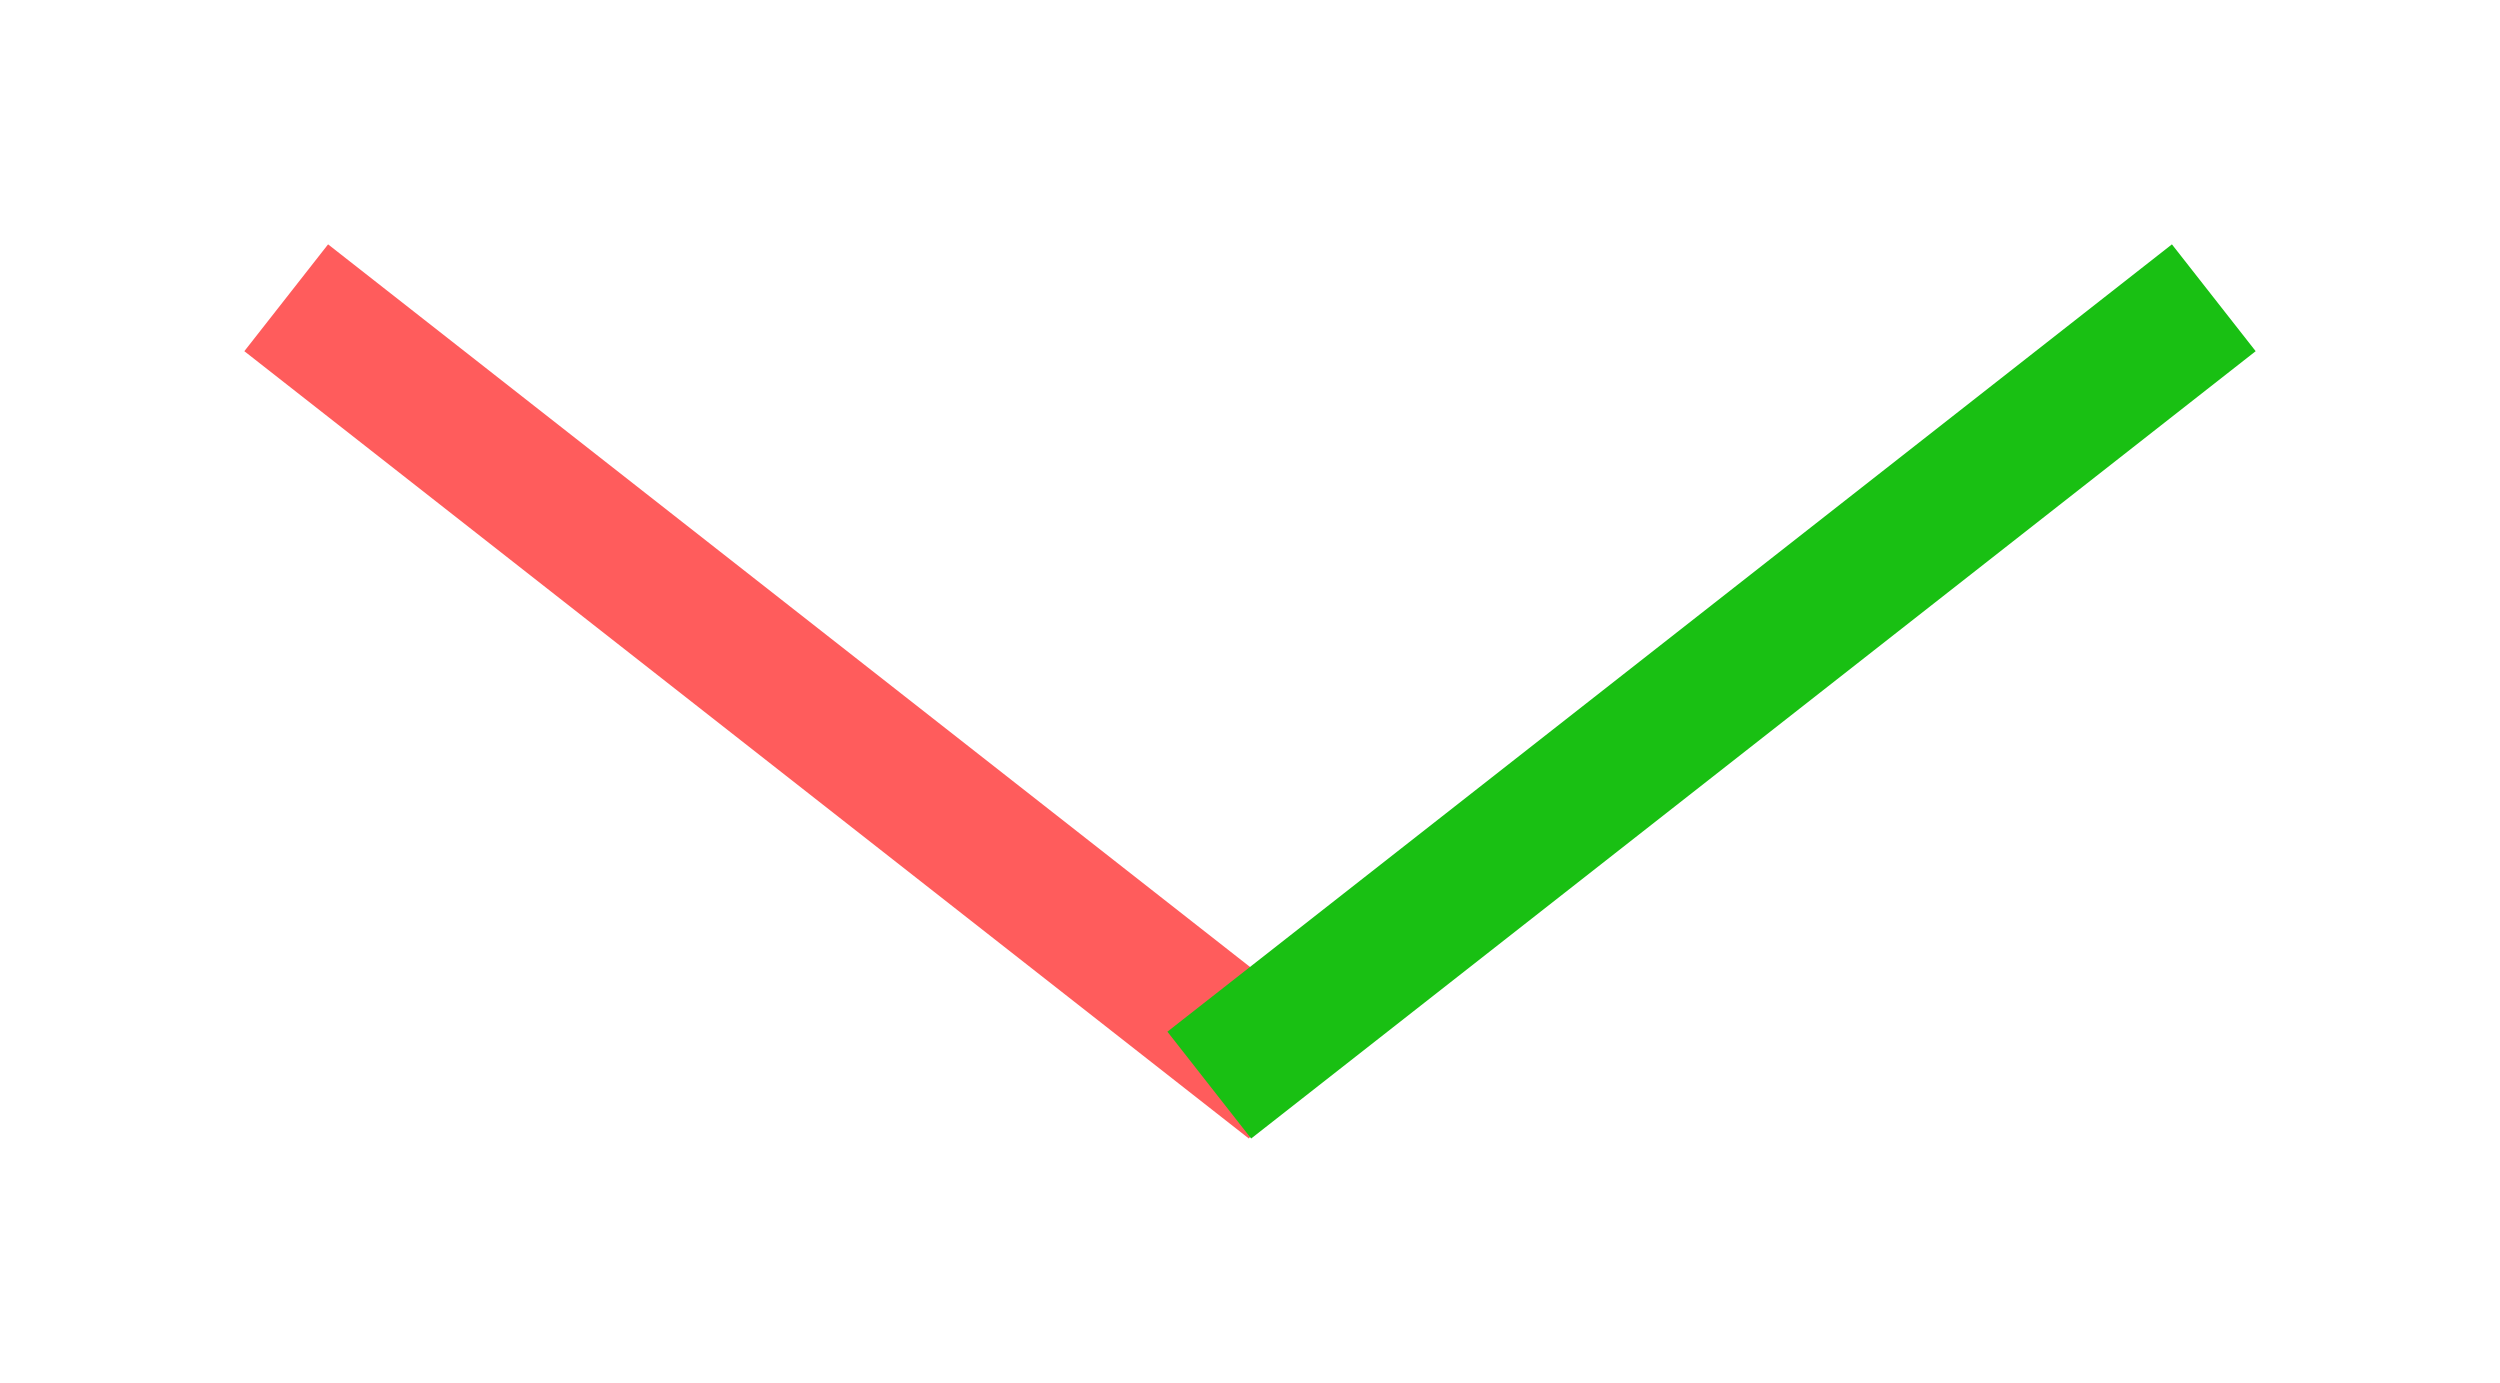 <svg xmlns="http://www.w3.org/2000/svg" xmlns:xlink="http://www.w3.org/1999/xlink" width="92.084" height="50.935" viewBox="0 0 92.084 50.935">
  <defs>
    <filter id="Line_7" x="0" y="0" width="58.084" height="50.935" filterUnits="userSpaceOnUse">
      <feOffset dy="3" input="SourceAlpha"/>
      <feGaussianBlur stdDeviation="3" result="blur"/>
      <feFlood flood-opacity="0.161"/>
      <feComposite operator="in" in2="blur"/>
      <feComposite in="SourceGraphic"/>
    </filter>
    <filter id="Line_8" x="34" y="0" width="58.084" height="50.935" filterUnits="userSpaceOnUse">
      <feOffset dy="3" input="SourceAlpha"/>
      <feGaussianBlur stdDeviation="3" result="blur-2"/>
      <feFlood flood-opacity="0.161"/>
      <feComposite operator="in" in2="blur-2"/>
      <feComposite in="SourceGraphic"/>
    </filter>
  </defs>
  <g id="Group_5" data-name="Group 5" transform="translate(-913.958 -686.532)">
    <g transform="matrix(1, 0, 0, 1, 913.96, 686.53)" filter="url(#Line_7)">
      <line id="Line_7-2" data-name="Line 7" x2="37" y2="29" transform="translate(10.54 7.97)" fill="none" stroke="#ff5c5c" stroke-width="5"/>
    </g>
    <g transform="matrix(1, 0, 0, 1, 913.96, 686.53)" filter="url(#Line_8)">
      <line id="Line_8-2" data-name="Line 8" x1="37" y2="29" transform="translate(44.54 7.97)" fill="none" stroke="#19c013" stroke-width="5"/>
    </g>
  </g>
</svg>
